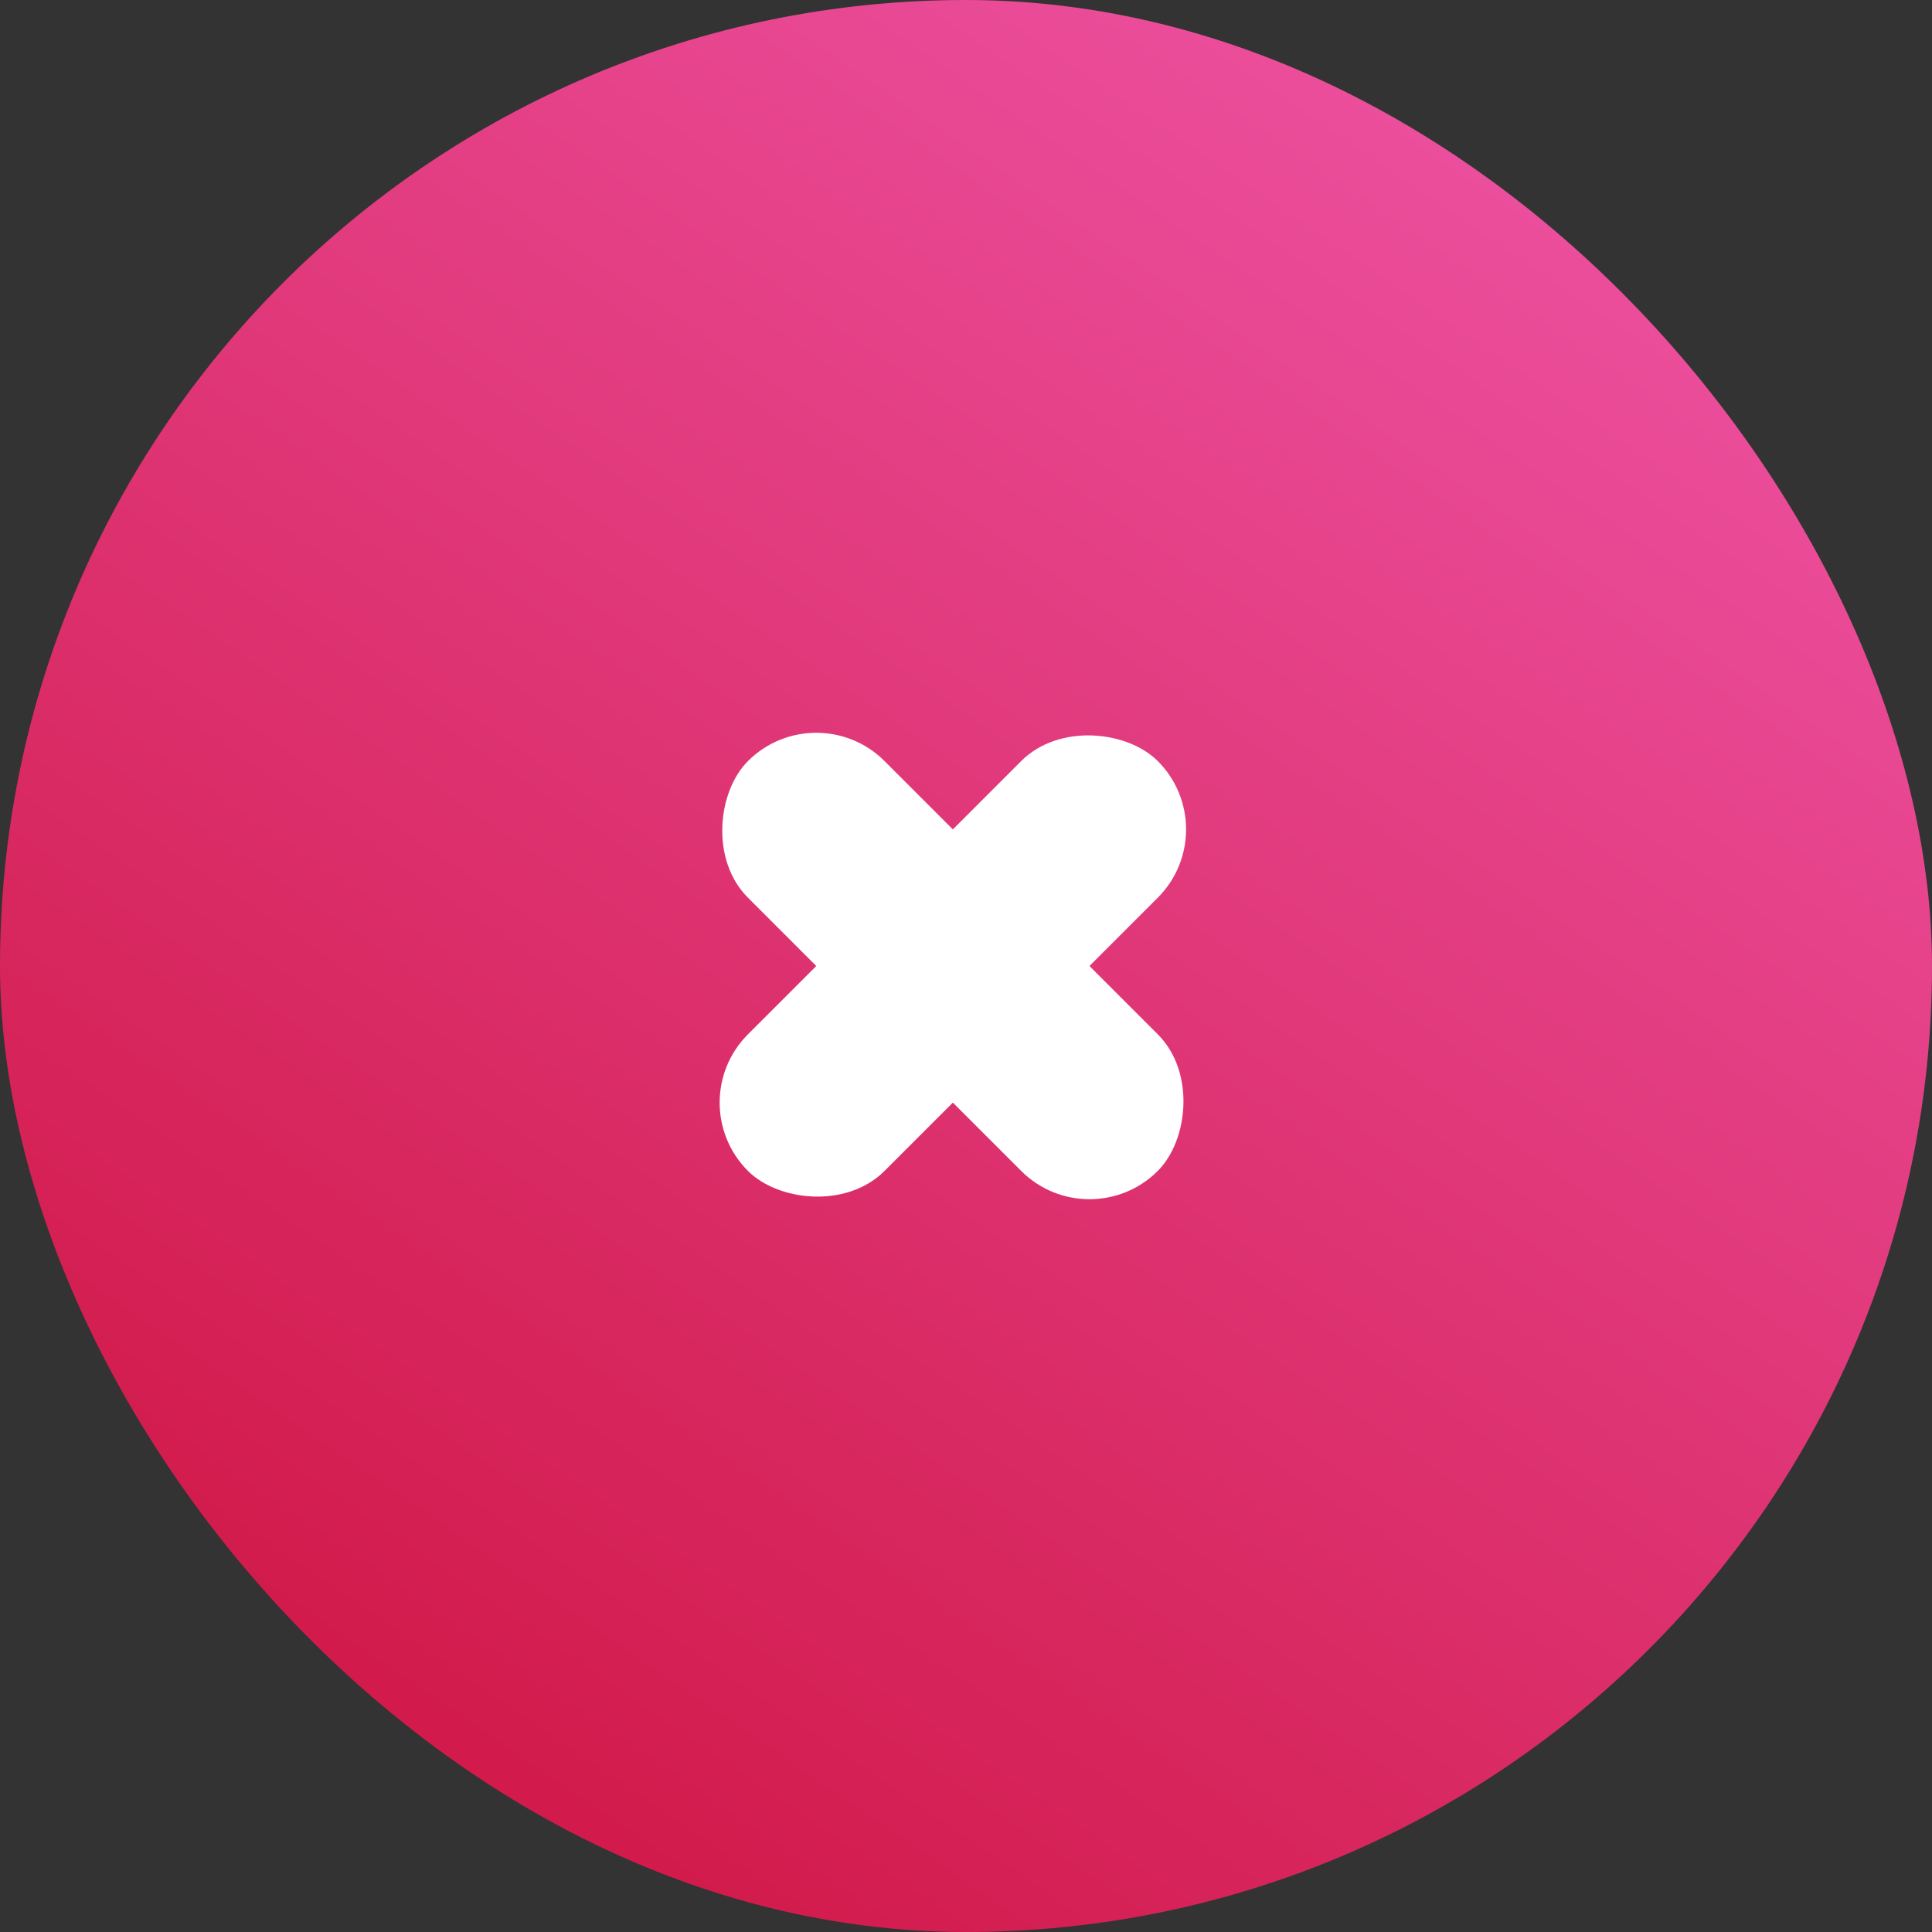 <svg xmlns="http://www.w3.org/2000/svg" xmlns:xlink="http://www.w3.org/1999/xlink" width="30" height="30" viewBox="0 0 30 30">
  <rect x="0" y="0" width="30" height="30" fill="#333333" stroke="none"/>
  <defs>
    <linearGradient id="linear-gradient" x1="1.109" y1="-0.109" x2="0.174" y2="1.261" gradientUnits="objectBoundingBox">
      <stop offset="0" stop-color="#f561ba"/>
      <stop offset="1" stop-color="#c90930"/>
    </linearGradient>
  </defs>
  <g id="delete" transform="translate(-249 -574)">
    <rect id="Rectangle_9" data-name="Rectangle 9" width="30" height="30" rx="15" transform="translate(249 574)" fill="url(#linear-gradient)"/>
    <g id="Group_43" data-name="Group 43" transform="translate(257.432 589) rotate(-45)">
      <rect id="Rectangle_16" data-name="Rectangle 16" width="9" height="3" rx="1.5" transform="translate(0 3)" fill="#fff"/>
      <rect id="Rectangle_17" data-name="Rectangle 17" width="9" height="3" rx="1.5" transform="translate(3 9) rotate(-90)" fill="#fff"/>
    </g>
  </g>
</svg>
